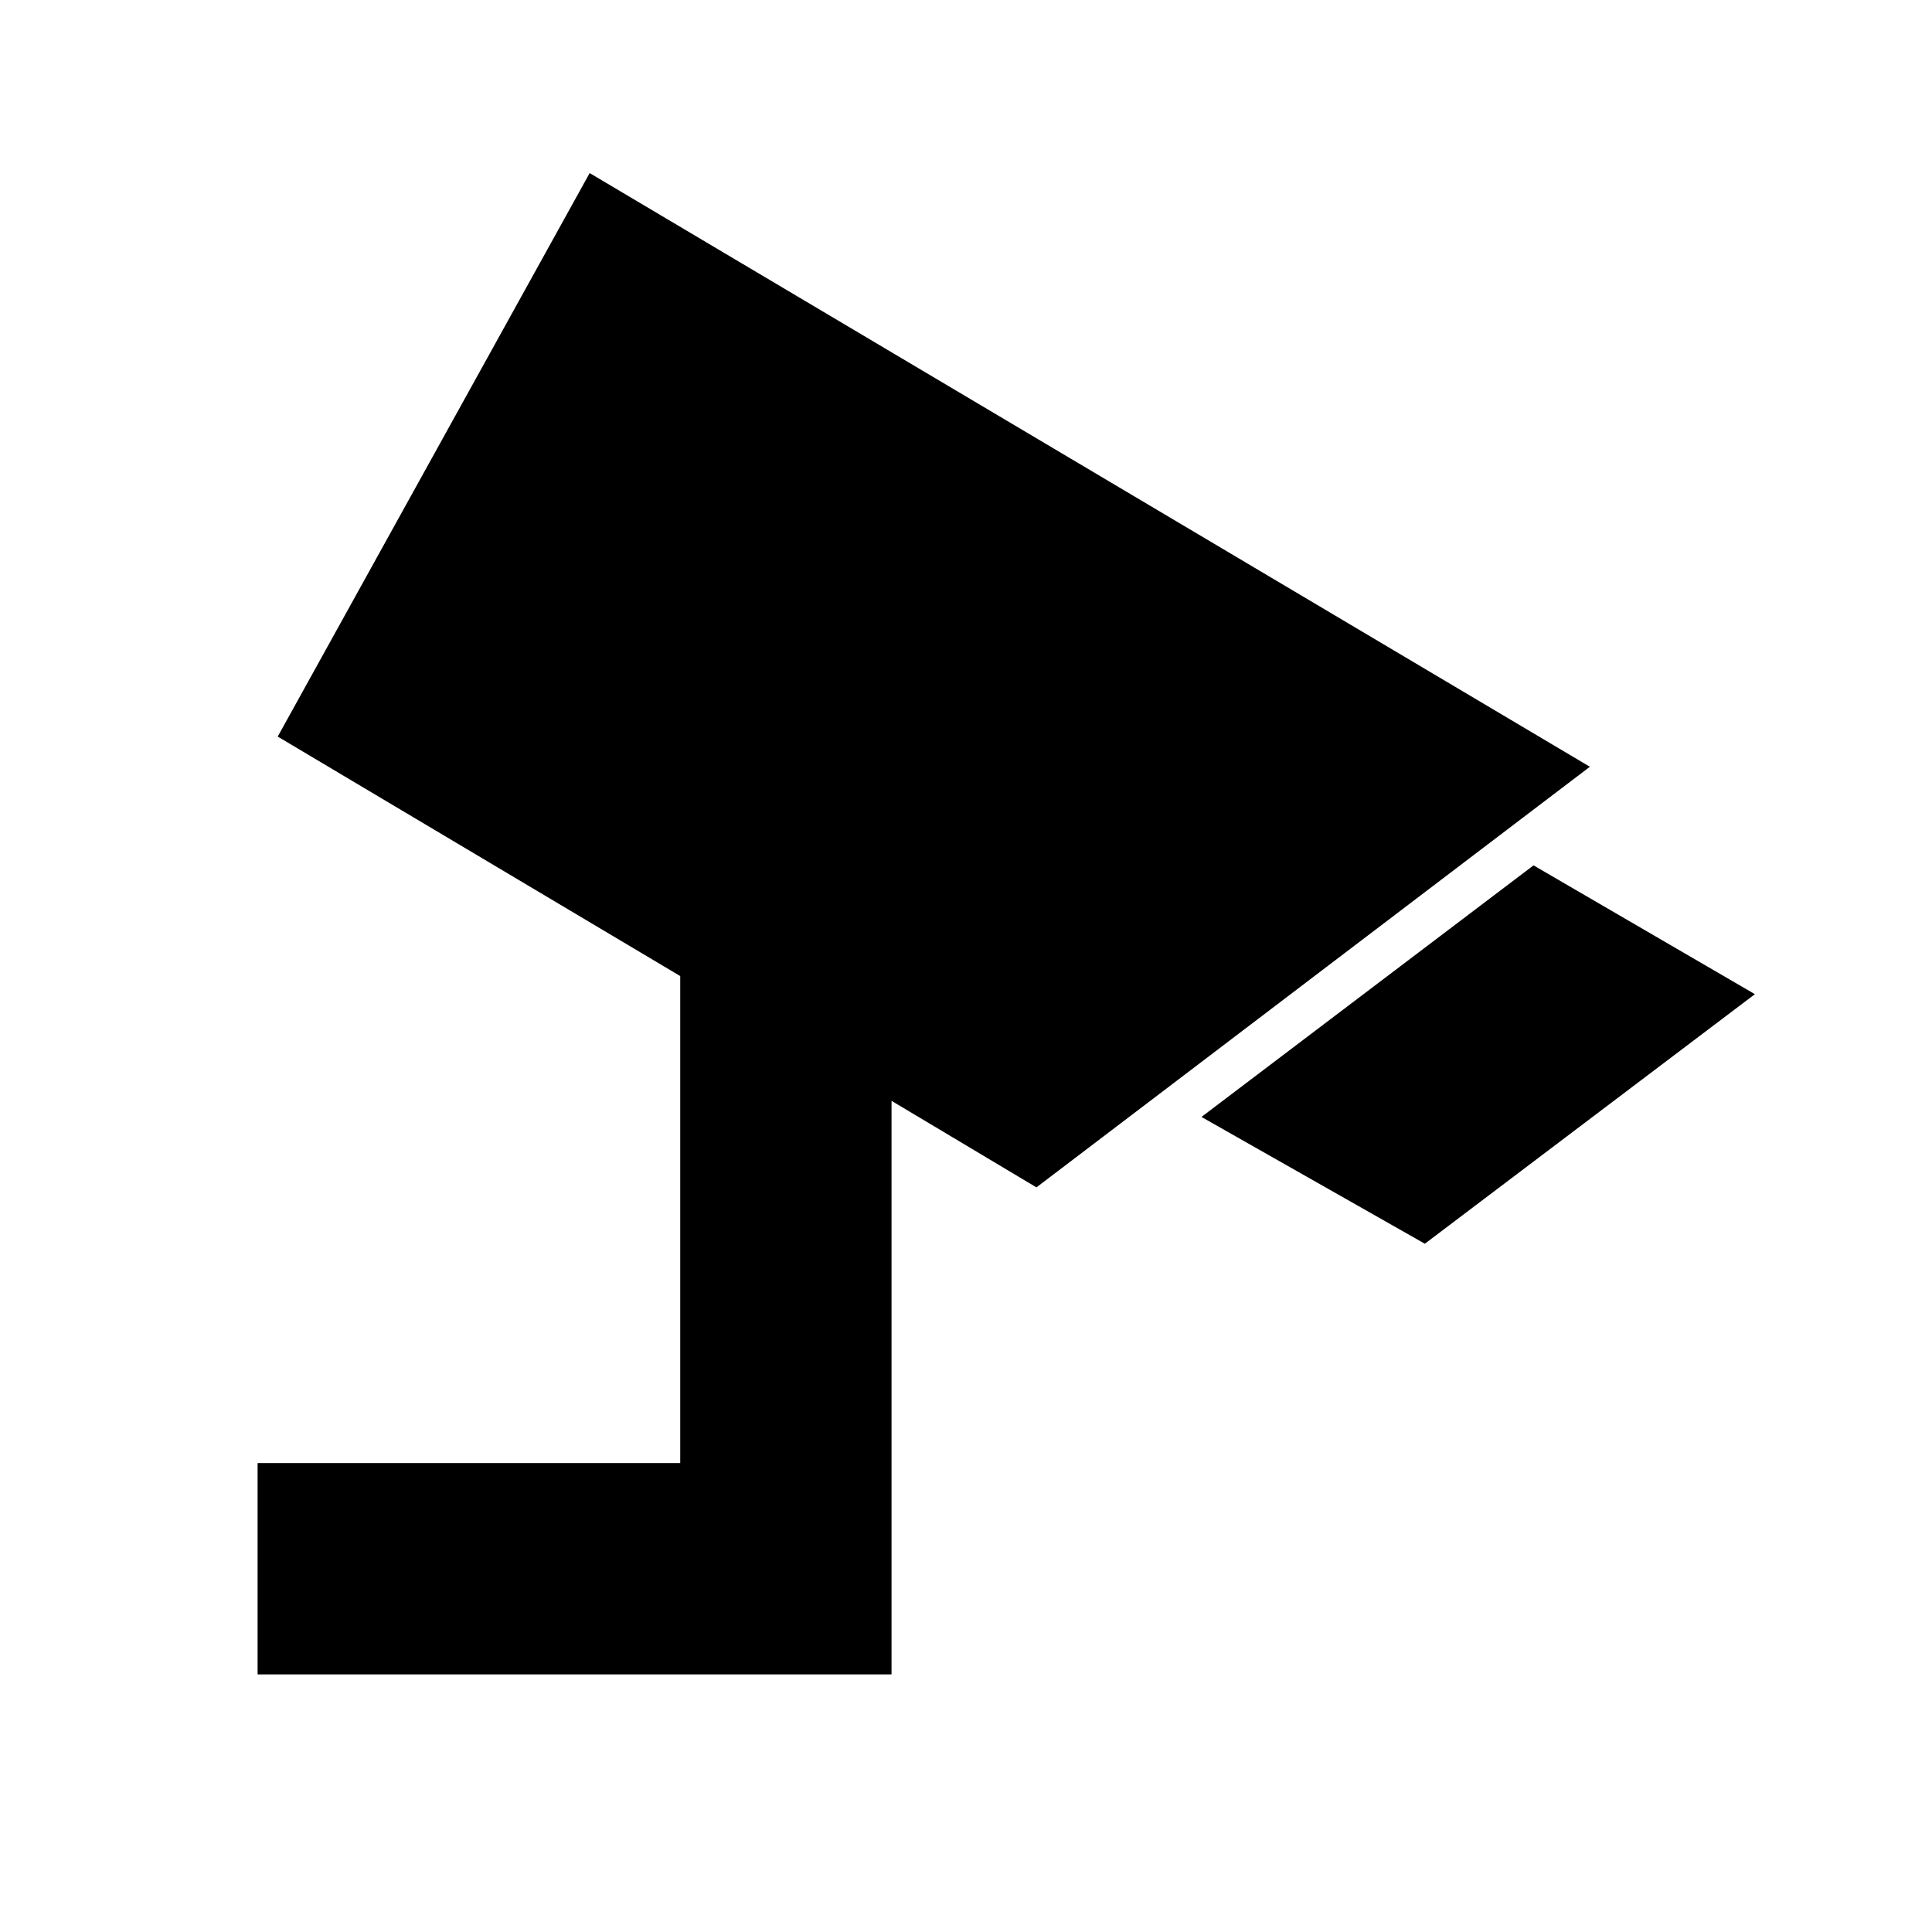 <svg xmlns="http://www.w3.org/2000/svg" height="24" viewBox="0 -960 960 960" width="24"><path d="m708-342-111-63 165-125 110 64-164 124ZM128-128v-105h210v-242L138-594l155-280 497 295-275 209-72-43v285H128Z"/></svg>